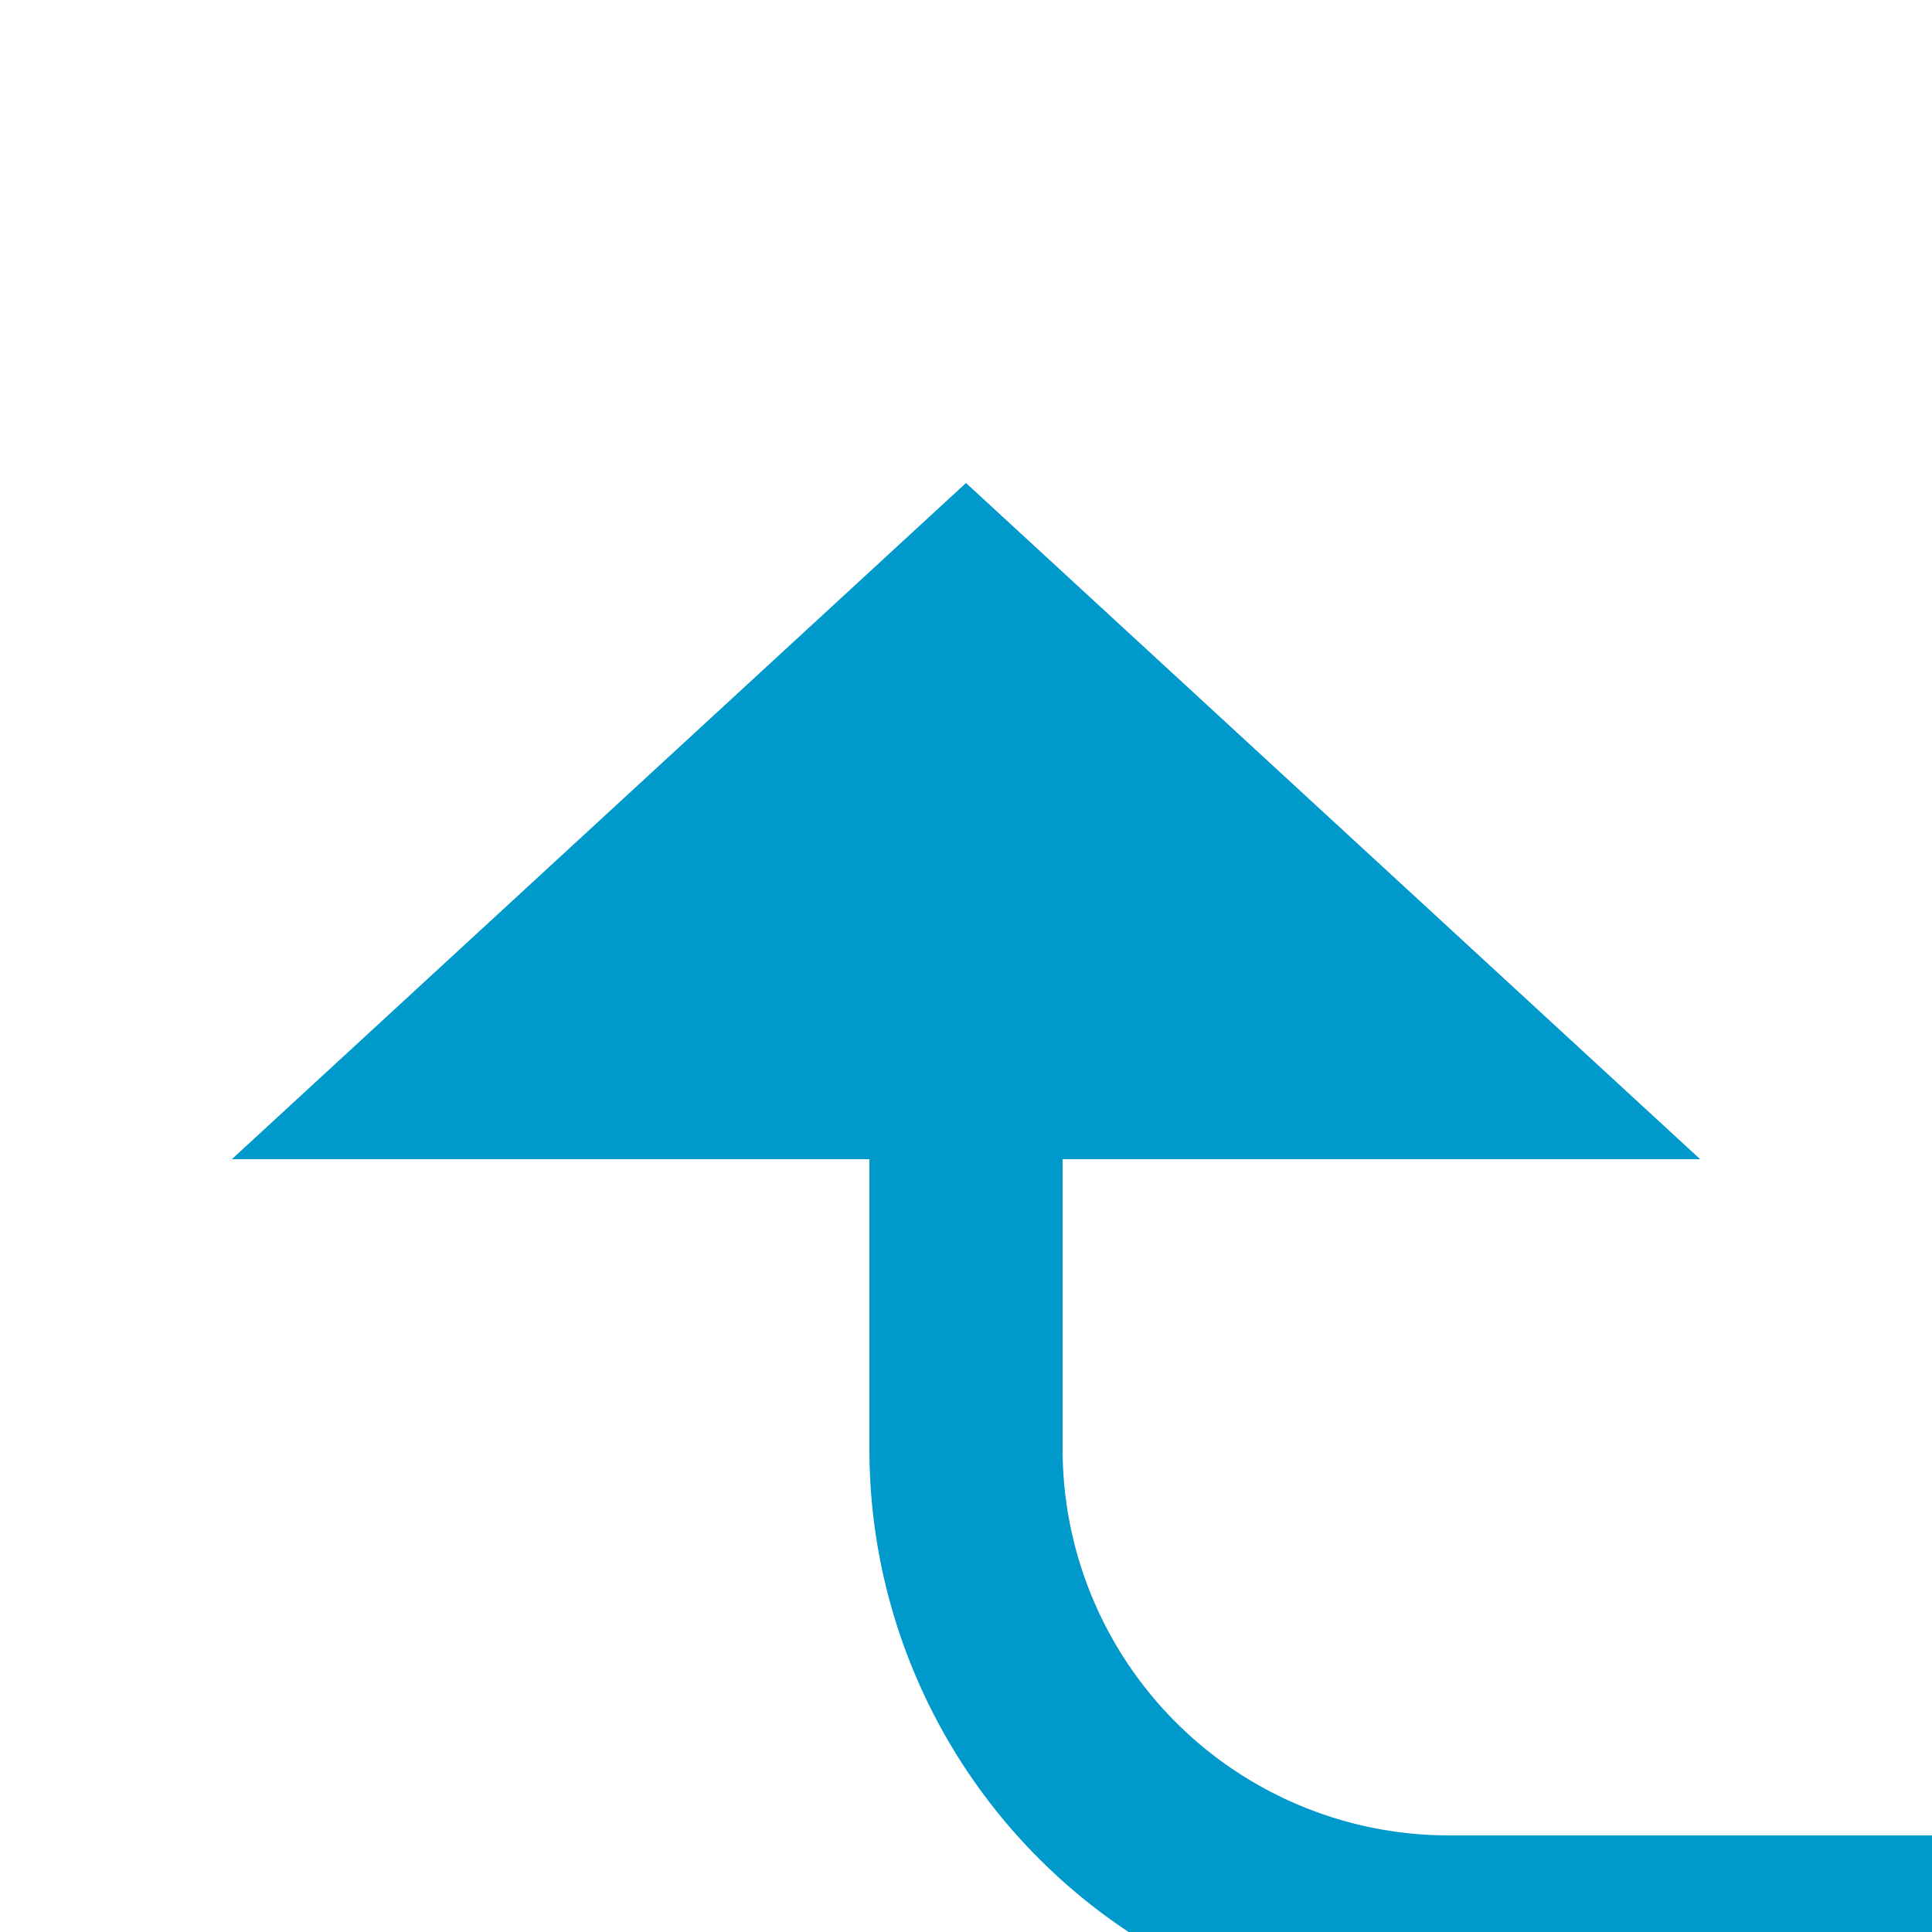 ﻿<?xml version="1.0" encoding="utf-8"?>
<svg version="1.1" xmlns:xlink="http://www.w3.org/1999/xlink" width="20px" height="20px" preserveAspectRatio="xMinYMid meet" viewBox="766 175  20 18" xmlns="http://www.w3.org/2000/svg">
  <path d="M 798 210  L 798 199  A 5 5 0 0 0 793 194 L 781 194  A 5 5 0 0 1 776 189 L 776 185  " stroke-width="2" stroke="#0099cc" fill="none" />
  <path d="M 783.6 186  L 776 179  L 768.4 186  L 783.6 186  Z " fill-rule="nonzero" fill="#0099cc" stroke="none" />
</svg>